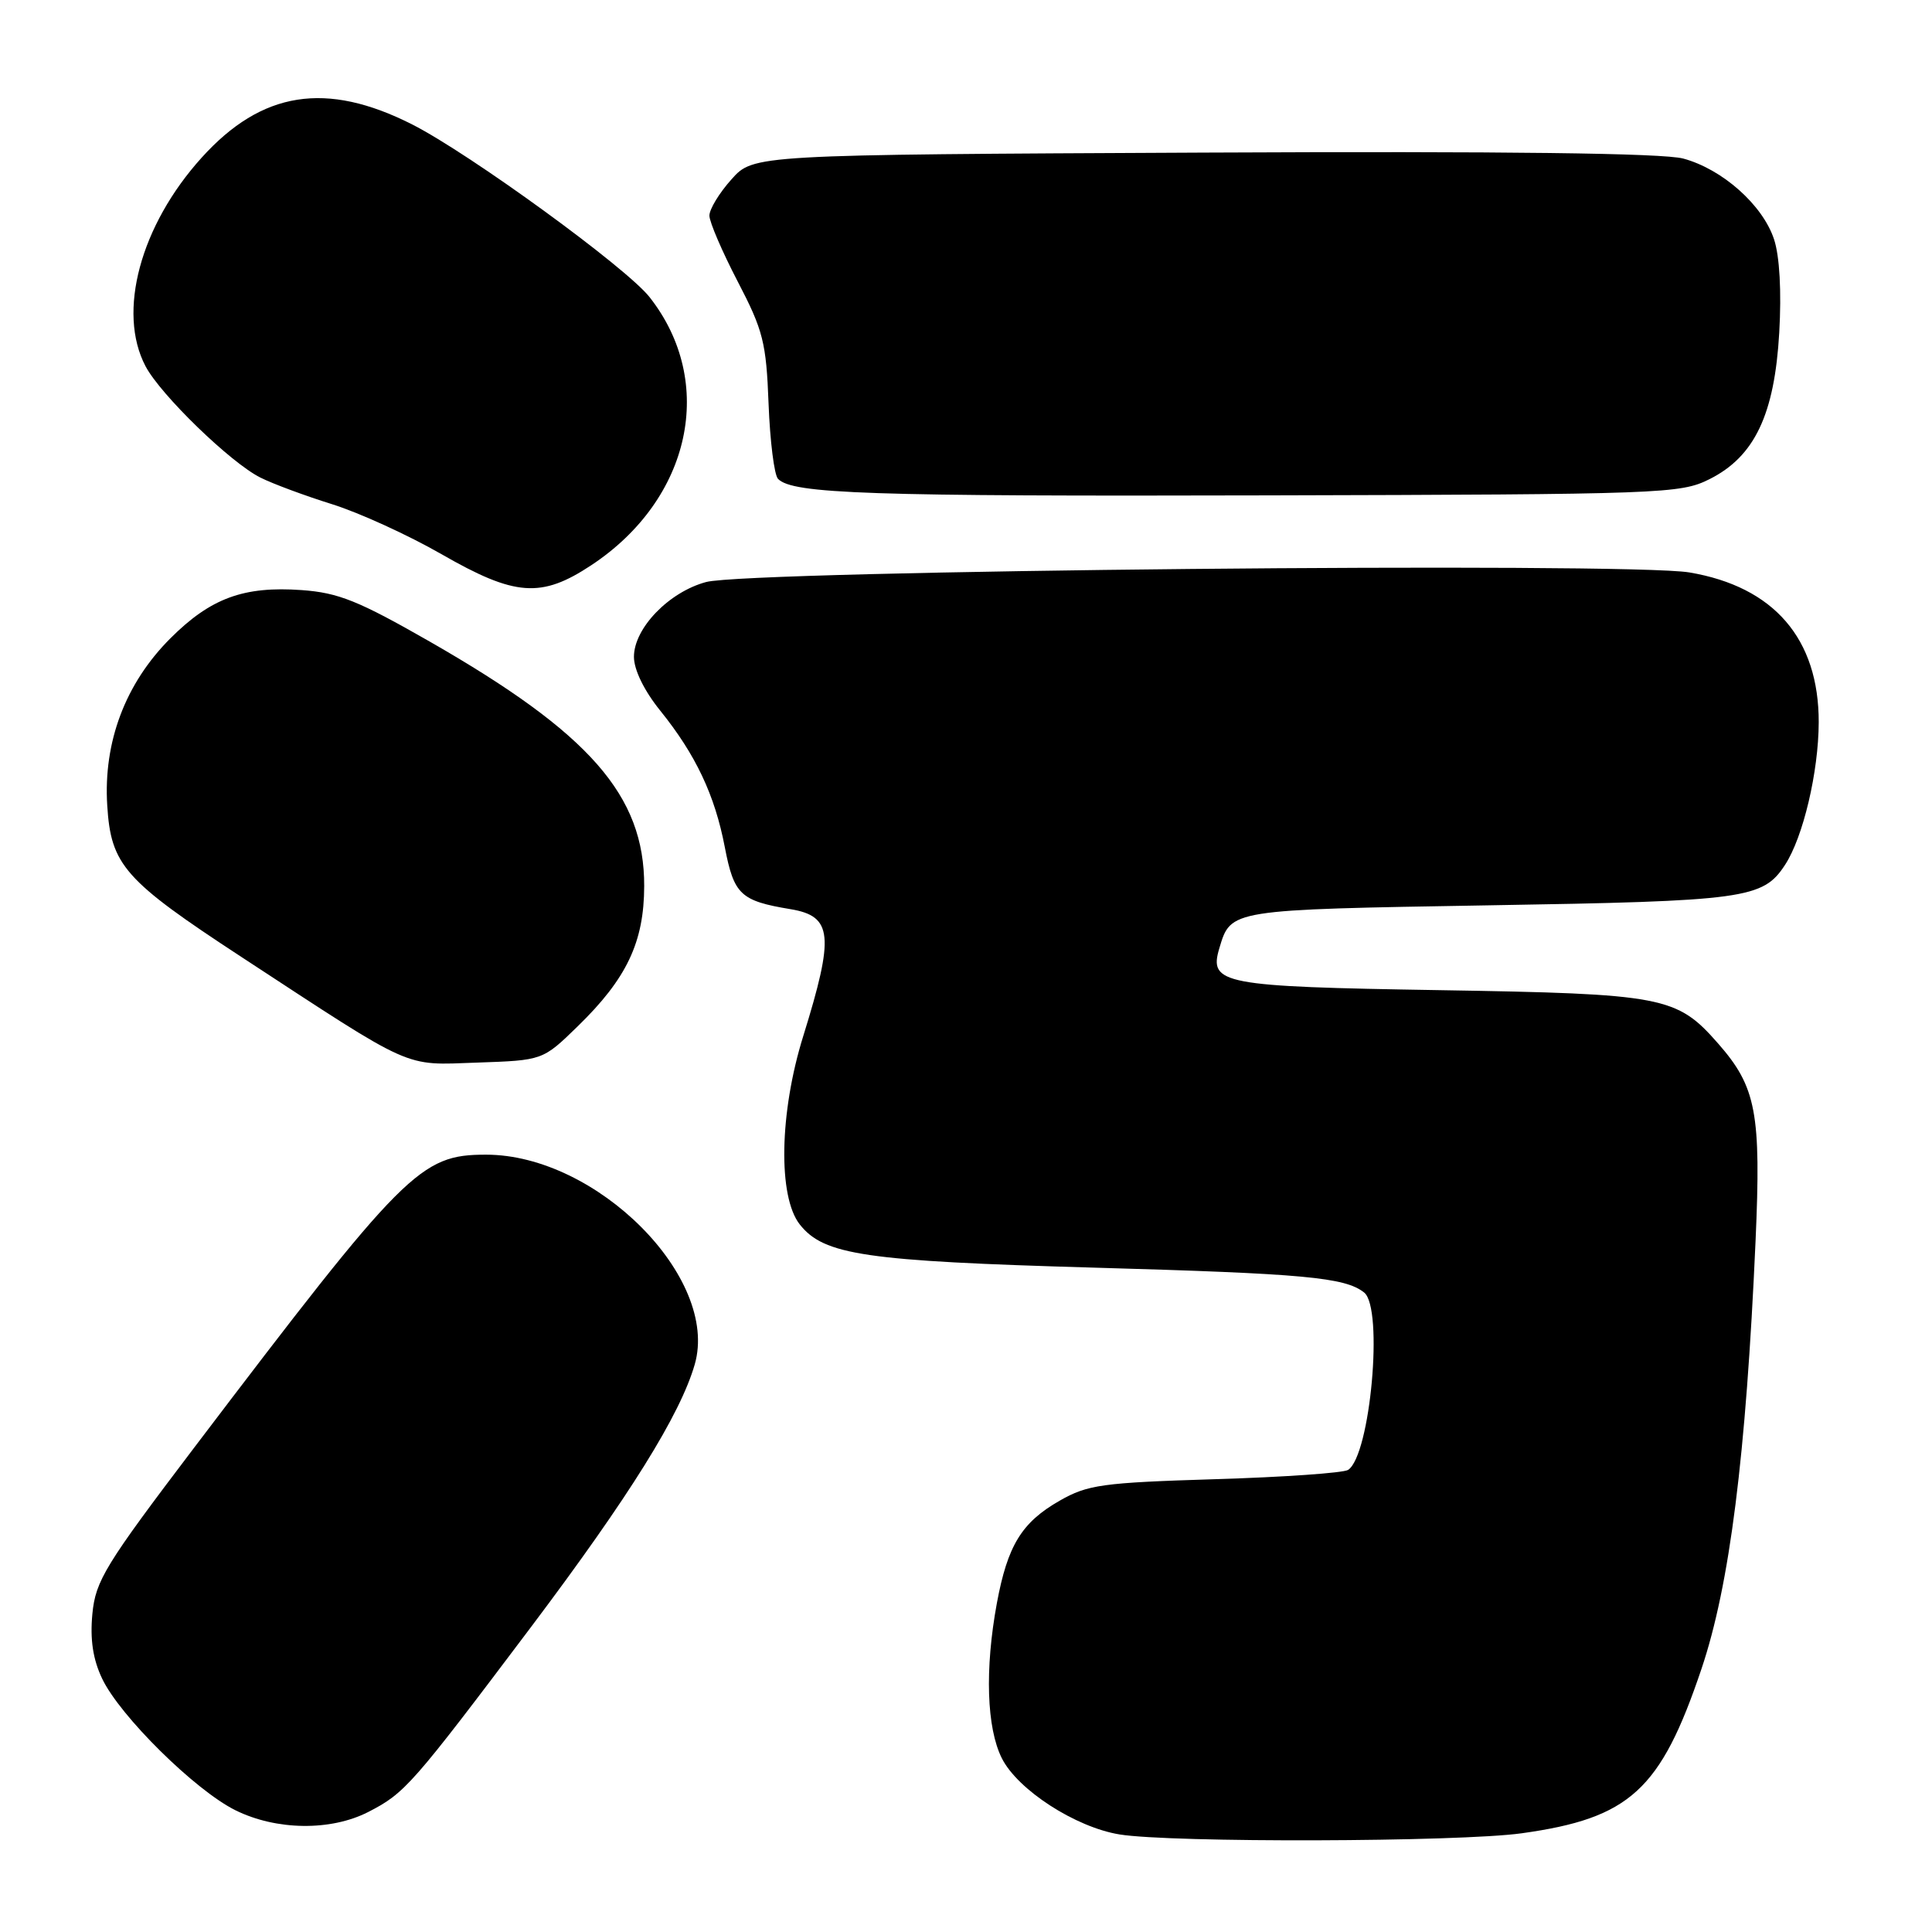 <?xml version="1.0" encoding="UTF-8" standalone="no"?>
<!DOCTYPE svg PUBLIC "-//W3C//DTD SVG 1.1//EN" "http://www.w3.org/Graphics/SVG/1.1/DTD/svg11.dtd" >
<svg xmlns="http://www.w3.org/2000/svg" xmlns:xlink="http://www.w3.org/1999/xlink" version="1.1" viewBox="0 0 256 256">
 <g >
 <path fill="currentColor"
d=" M 201.63 242.92 C 215.97 240.92 220.04 237.20 225.45 221.15 C 229.20 210.02 231.35 192.97 232.62 164.45 C 233.37 147.48 232.72 144.03 227.66 138.27 C 222.17 132.01 220.48 131.69 190.70 131.20 C 161.91 130.73 160.15 130.40 161.57 125.64 C 163.11 120.50 162.85 120.54 197.29 119.96 C 231.29 119.40 233.59 119.09 236.52 114.61 C 238.93 110.93 240.97 102.28 240.99 95.71 C 241.01 84.64 235.06 77.74 223.85 75.85 C 215.60 74.46 99.28 75.59 93.57 77.12 C 88.64 78.44 84.00 83.24 84.00 87.03 C 84.00 88.75 85.35 91.52 87.49 94.17 C 92.19 100.00 94.72 105.36 96.04 112.25 C 97.25 118.55 98.12 119.37 104.75 120.47 C 110.33 121.40 110.58 123.95 106.43 137.30 C 103.27 147.44 103.07 158.55 105.97 162.24 C 109.17 166.30 114.58 167.10 145.00 167.97 C 172.85 168.76 178.20 169.25 180.75 171.26 C 183.35 173.31 181.59 192.84 178.63 194.77 C 178.01 195.17 170.07 195.73 161.00 196.00 C 146.05 196.46 144.11 196.73 140.41 198.85 C 135.37 201.73 133.51 204.78 132.09 212.43 C 130.48 221.17 130.73 228.96 132.75 232.98 C 134.86 237.17 142.49 242.11 148.33 243.07 C 155.19 244.19 193.26 244.08 201.63 242.92 Z  M 48.79 240.10 C 53.66 237.60 54.54 236.60 70.43 215.50 C 83.41 198.25 90.15 187.43 92.06 180.78 C 95.35 169.33 79.08 153.00 64.40 153.00 C 55.68 153.00 53.68 155.01 25.79 191.74 C 13.94 207.36 12.66 209.44 12.24 213.85 C 11.92 217.23 12.31 219.85 13.53 222.42 C 15.88 227.37 25.86 237.23 31.20 239.87 C 36.62 242.55 43.82 242.64 48.79 240.10 Z  M 76.54 136.00 C 83.05 129.67 85.34 124.84 85.36 117.41 C 85.39 105.40 78.16 97.16 56.92 85.00 C 47.52 79.62 44.85 78.54 39.98 78.19 C 32.30 77.64 27.91 79.25 22.57 84.59 C 16.62 90.54 13.68 98.31 14.21 106.73 C 14.70 114.64 16.46 116.64 32.00 126.81 C 55.09 141.92 53.34 141.14 63.21 140.80 C 71.92 140.50 71.92 140.50 76.54 136.00 Z  M 78.37 74.88 C 91.58 66.13 94.94 50.64 86.07 39.37 C 82.99 35.45 62.26 20.37 54.62 16.49 C 43.23 10.72 34.69 12.06 26.72 20.89 C 18.59 29.89 15.51 41.35 19.28 48.52 C 21.27 52.31 30.57 61.32 34.50 63.28 C 36.15 64.11 40.42 65.69 44.00 66.81 C 47.58 67.93 54.09 70.90 58.48 73.42 C 68.26 79.04 71.71 79.29 78.37 74.88 Z  M 226.50 63.50 C 232.49 60.51 235.14 54.93 235.76 44.06 C 236.07 38.63 235.81 33.95 235.07 31.71 C 233.57 27.16 228.22 22.41 223.04 21.01 C 220.36 20.29 199.59 20.03 159.45 20.22 C 99.83 20.50 99.83 20.50 96.92 23.77 C 95.31 25.56 94.00 27.72 94.00 28.57 C 94.00 29.41 95.69 33.34 97.75 37.30 C 101.13 43.79 101.53 45.39 101.84 53.50 C 102.03 58.45 102.59 62.93 103.09 63.45 C 105.00 65.44 115.05 65.78 168.00 65.64 C 220.35 65.51 222.66 65.42 226.50 63.50 Z "/>
</g>
</svg>